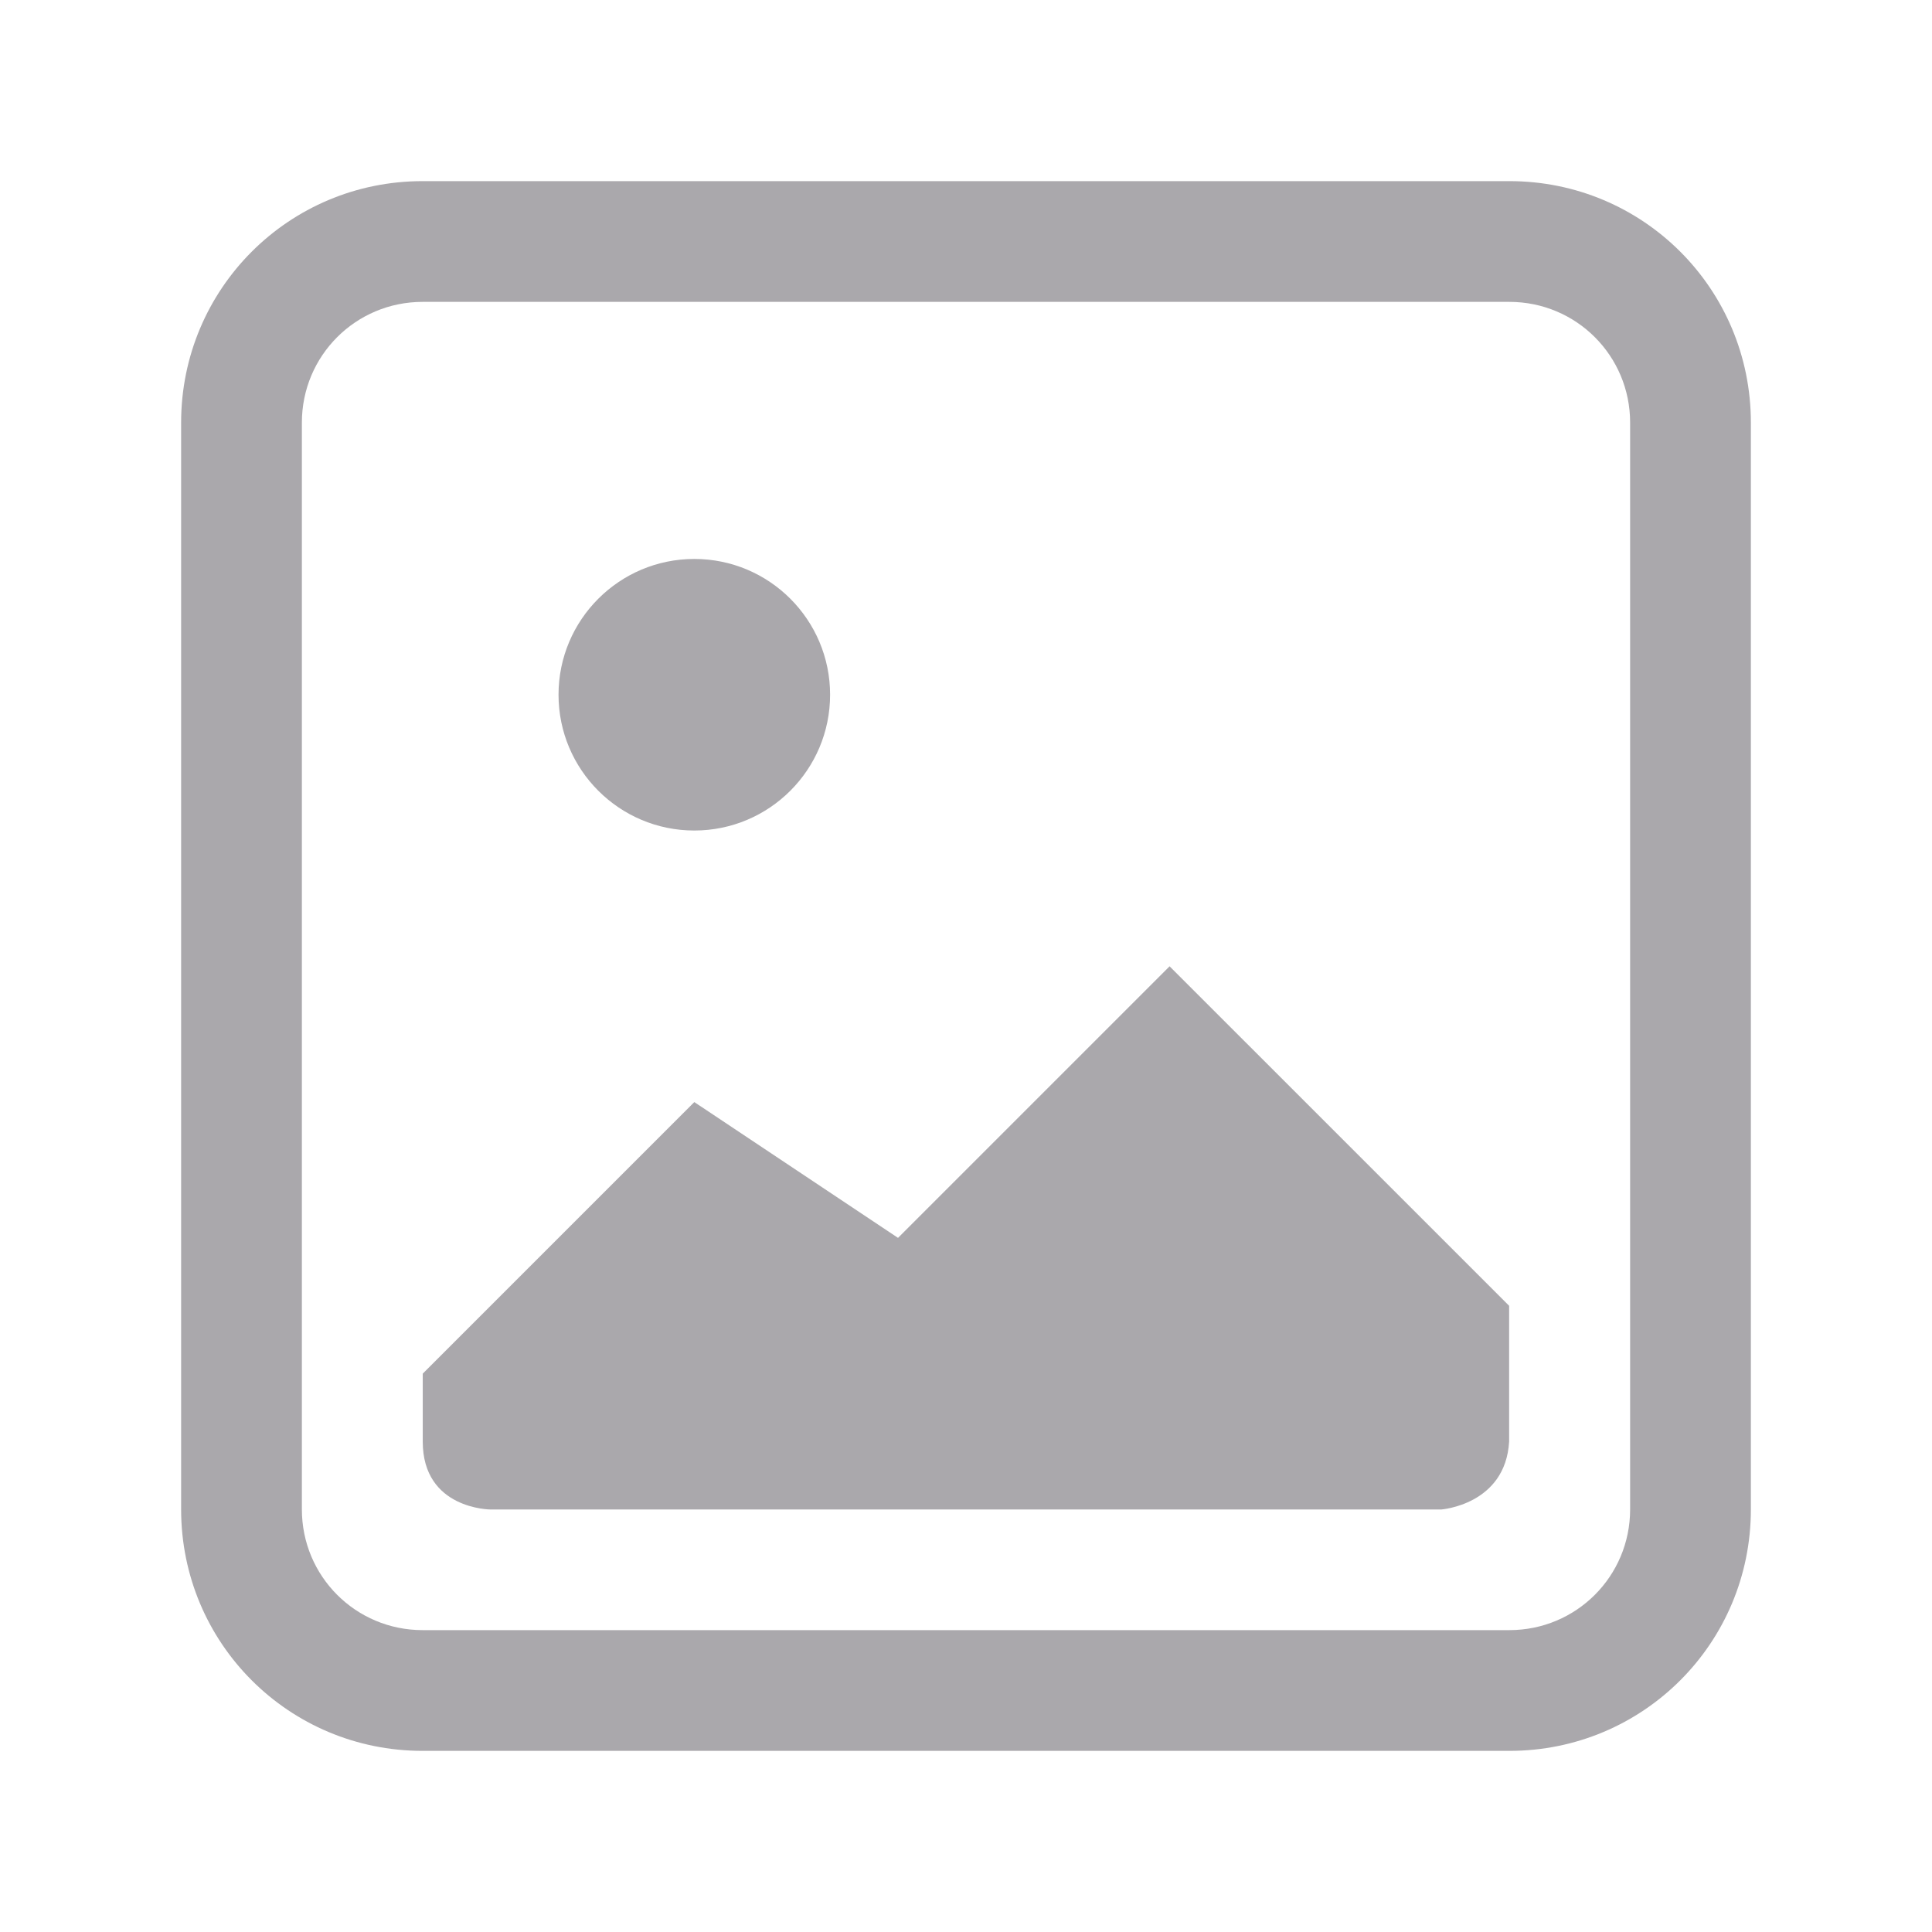 <svg height="32" viewBox="0 0 32 32" width="32" xmlns="http://www.w3.org/2000/svg"><path d="m7 3c-2.216 0-4 1.784-4 4v5 8 5c0 2.216 1.784 4 4 4h18c2.216 0 4-1.784 4-4v-5-8-5c0-2.216-1.784-4-4-4zm0 2h4 1 8 1 4c1.108 0 2 .892 2 2v2 1 2 3 1 4 1 1 3c0 1.108-.892 2-2 2h-4-1-8-1-4c-1.108 0-2-.892-2-2v-3-1-1-4-1-3-2-1-2c0-1.108.892-2 2-2z" fill="#aaa8ac"/><path d="m106 813c-.552 0-1 .448-1 1s.448 1 1 1 1-.448 1-1-.448-1-1-1zm3.5 3-2 2-1.5-1-2 2v.5c0 .5.5.5.5.5h7s.473-.034.5-.5v-1z" fill="#2e3436"/><path d="m11.5 9.258c-1.242 0-2.249 1.007-2.249 2.249 0 1.242 1.007 2.249 2.249 2.249 1.242 0 2.249-1.007 2.249-2.249 0-1.242-1.007-2.249-2.249-2.249zm7.872 6.747-4.498 4.498-3.374-2.249-4.498 4.498v1.125c0 1.125 1.125 1.125 1.125 1.125h15.744s1.064-.077 1.125-1.125v-2.249z" fill="#aaa8ac" stroke-width="2.249"/></svg>